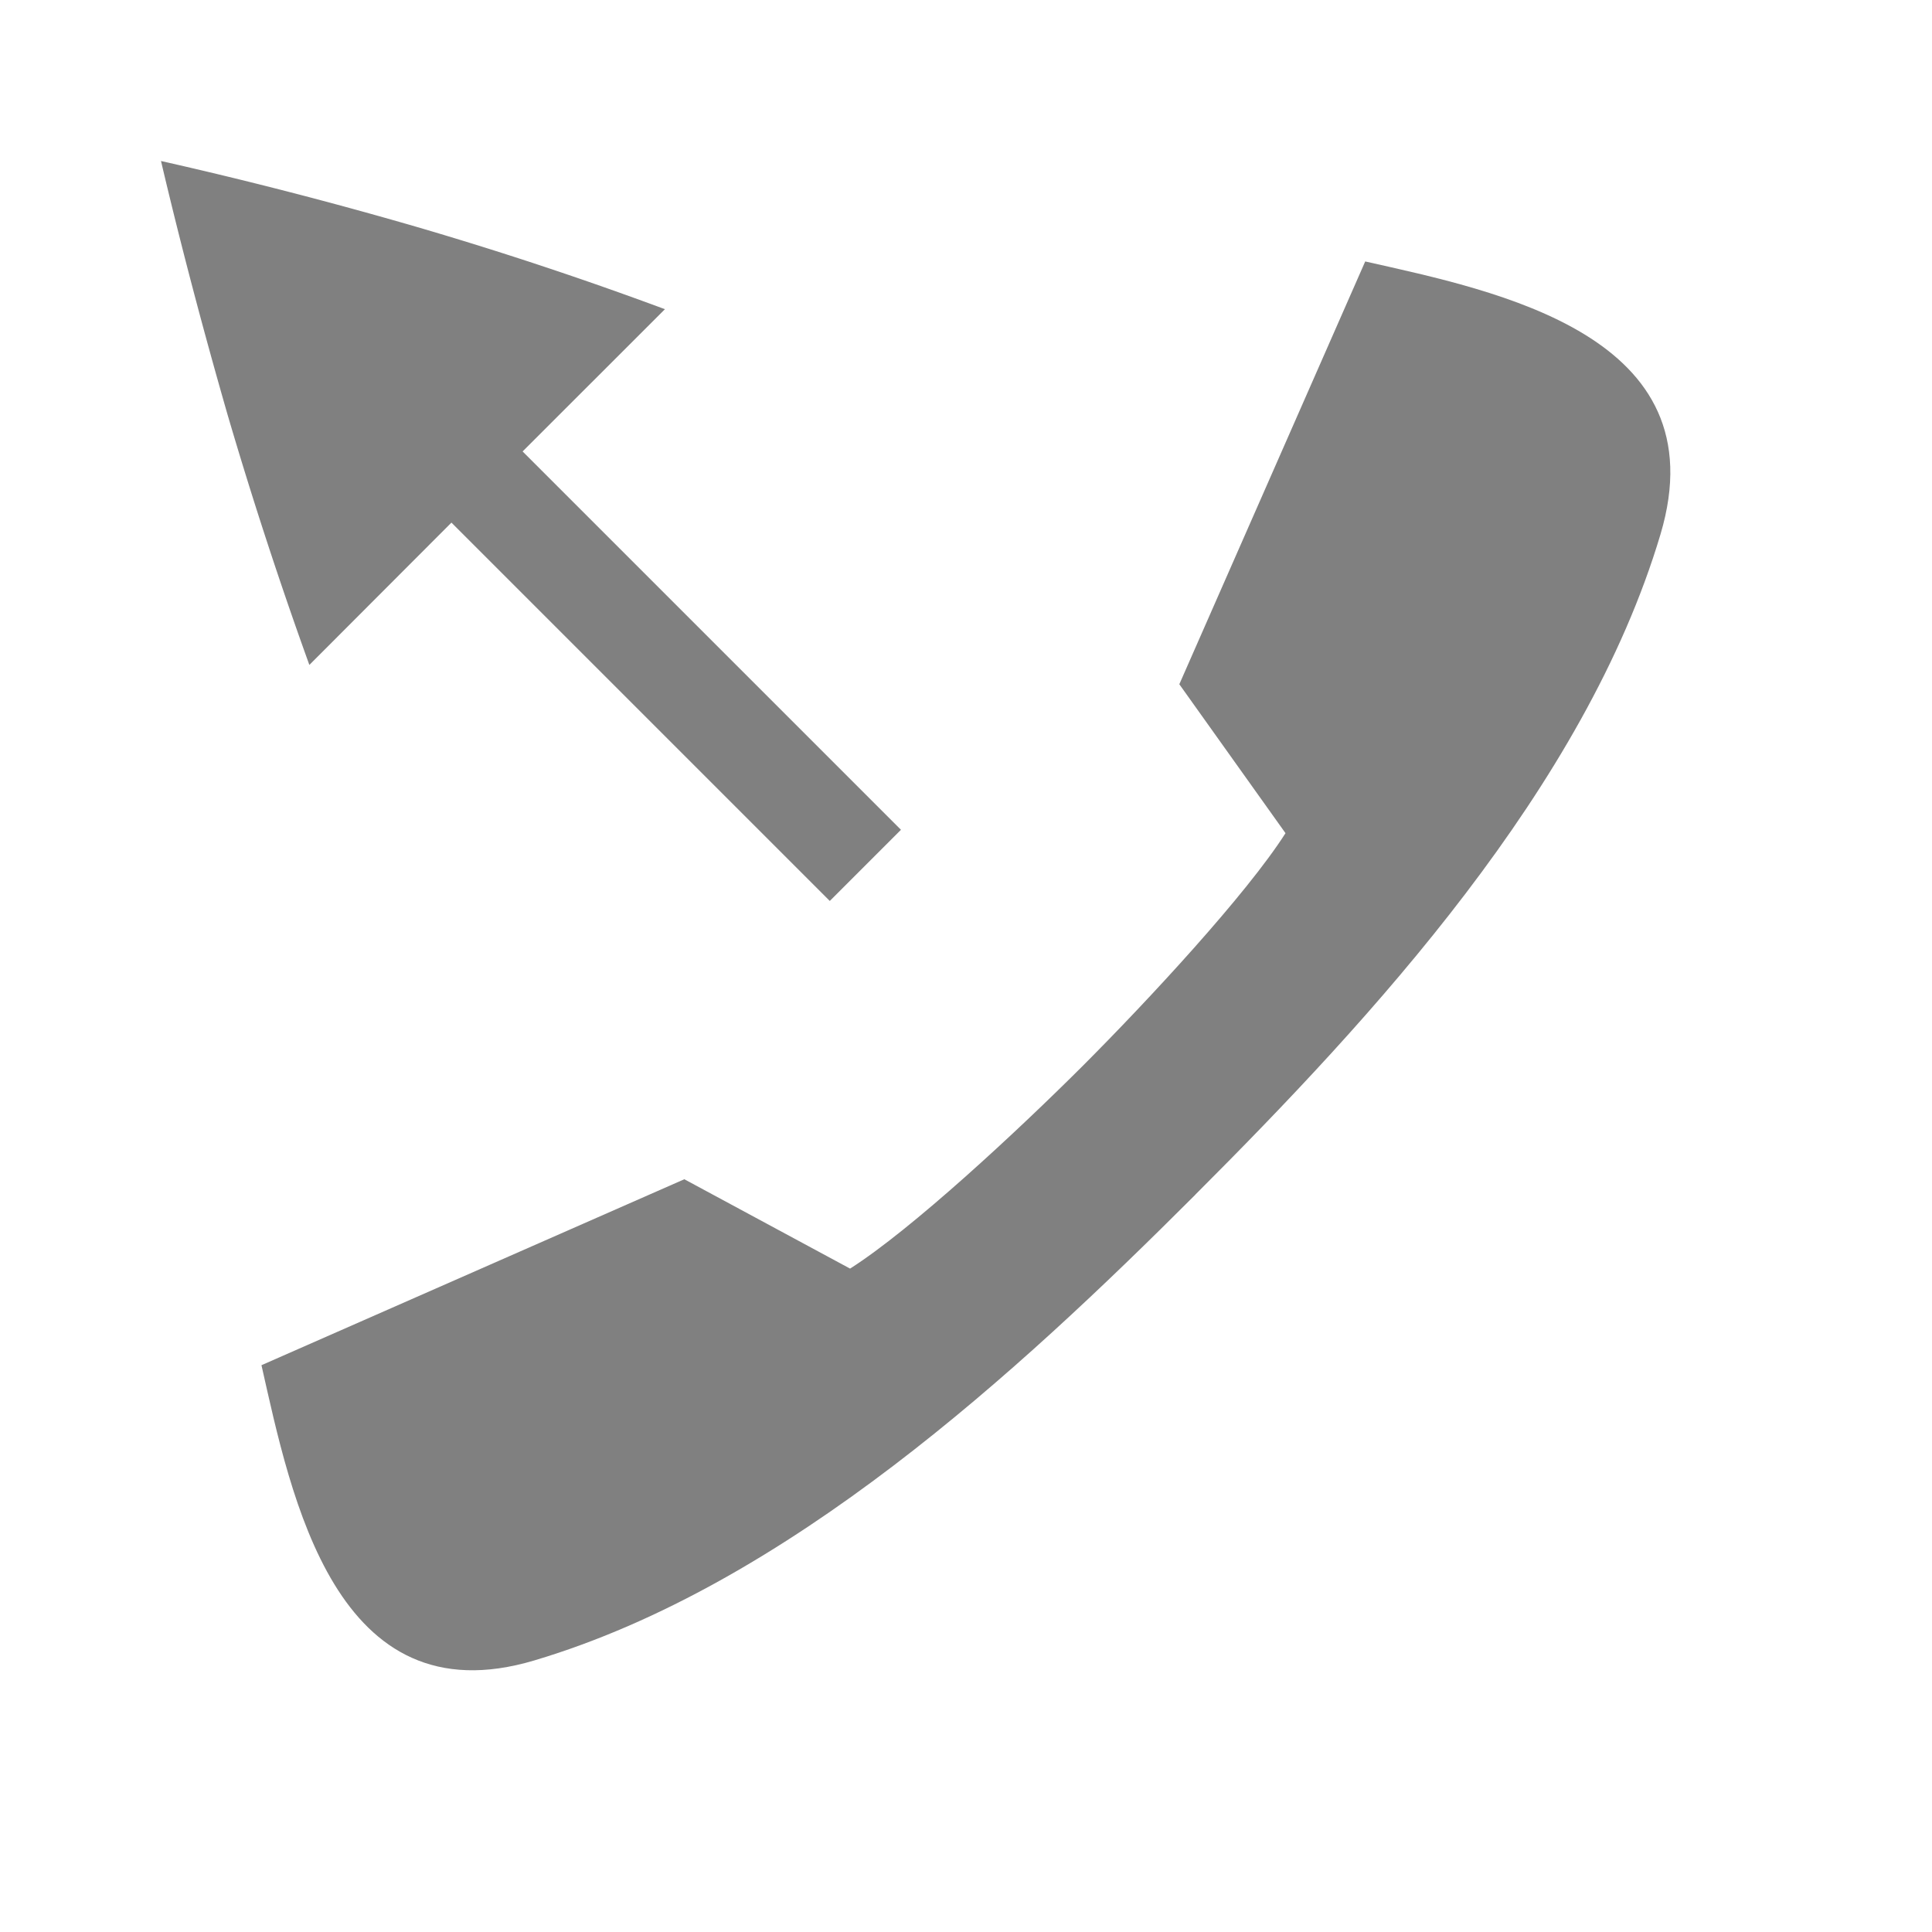 <svg height="24" width="24" xmlns="http://www.w3.org/2000/svg"><path d="M16.96 3.248c1.626.367 4.406.914 3.667 3.39-.938 3.146-3.586 6.01-5.776 8.2l-.006.007-.006.006c-2.191 2.19-5.054 4.838-8.2 5.775-2.475.74-3.023-2.04-3.391-3.667l5.253-2.31 2.059 1.11c.763-.485 2.076-1.705 2.89-2.518.813-.814 2.033-2.129 2.519-2.891L14.65 8.5l2.31-5.254z" style="stroke-width:1;marker:none" color="#000" overflow="visible" fill="gray"/><path style="font-weight:400;line-height:normal;font-variant-ligatures:none;font-variant-position:normal;font-variant-caps:normal;font-variant-numeric:normal;font-variant-alternates:normal;font-feature-settings:normal;text-indent:0;text-align:start;text-decoration:none;text-decoration-line:none;text-decoration-style:solid;text-decoration-color:#000;text-transform:none;shape-padding:0;isolation:auto;mix-blend-mode:normal;fill:gray;stroke-width:1;marker:none" d="M2 2c.244 1.038.522 2.091.83 3.162A53.835 53.835 0 0 0 3.843 8.26l1.765-1.768 4.7 4.7.884-.884-4.7-4.7L8.26 3.841a45.746 45.746 0 0 0-3.086-1.023A54.127 54.127 0 0 0 2 2z"/></svg>